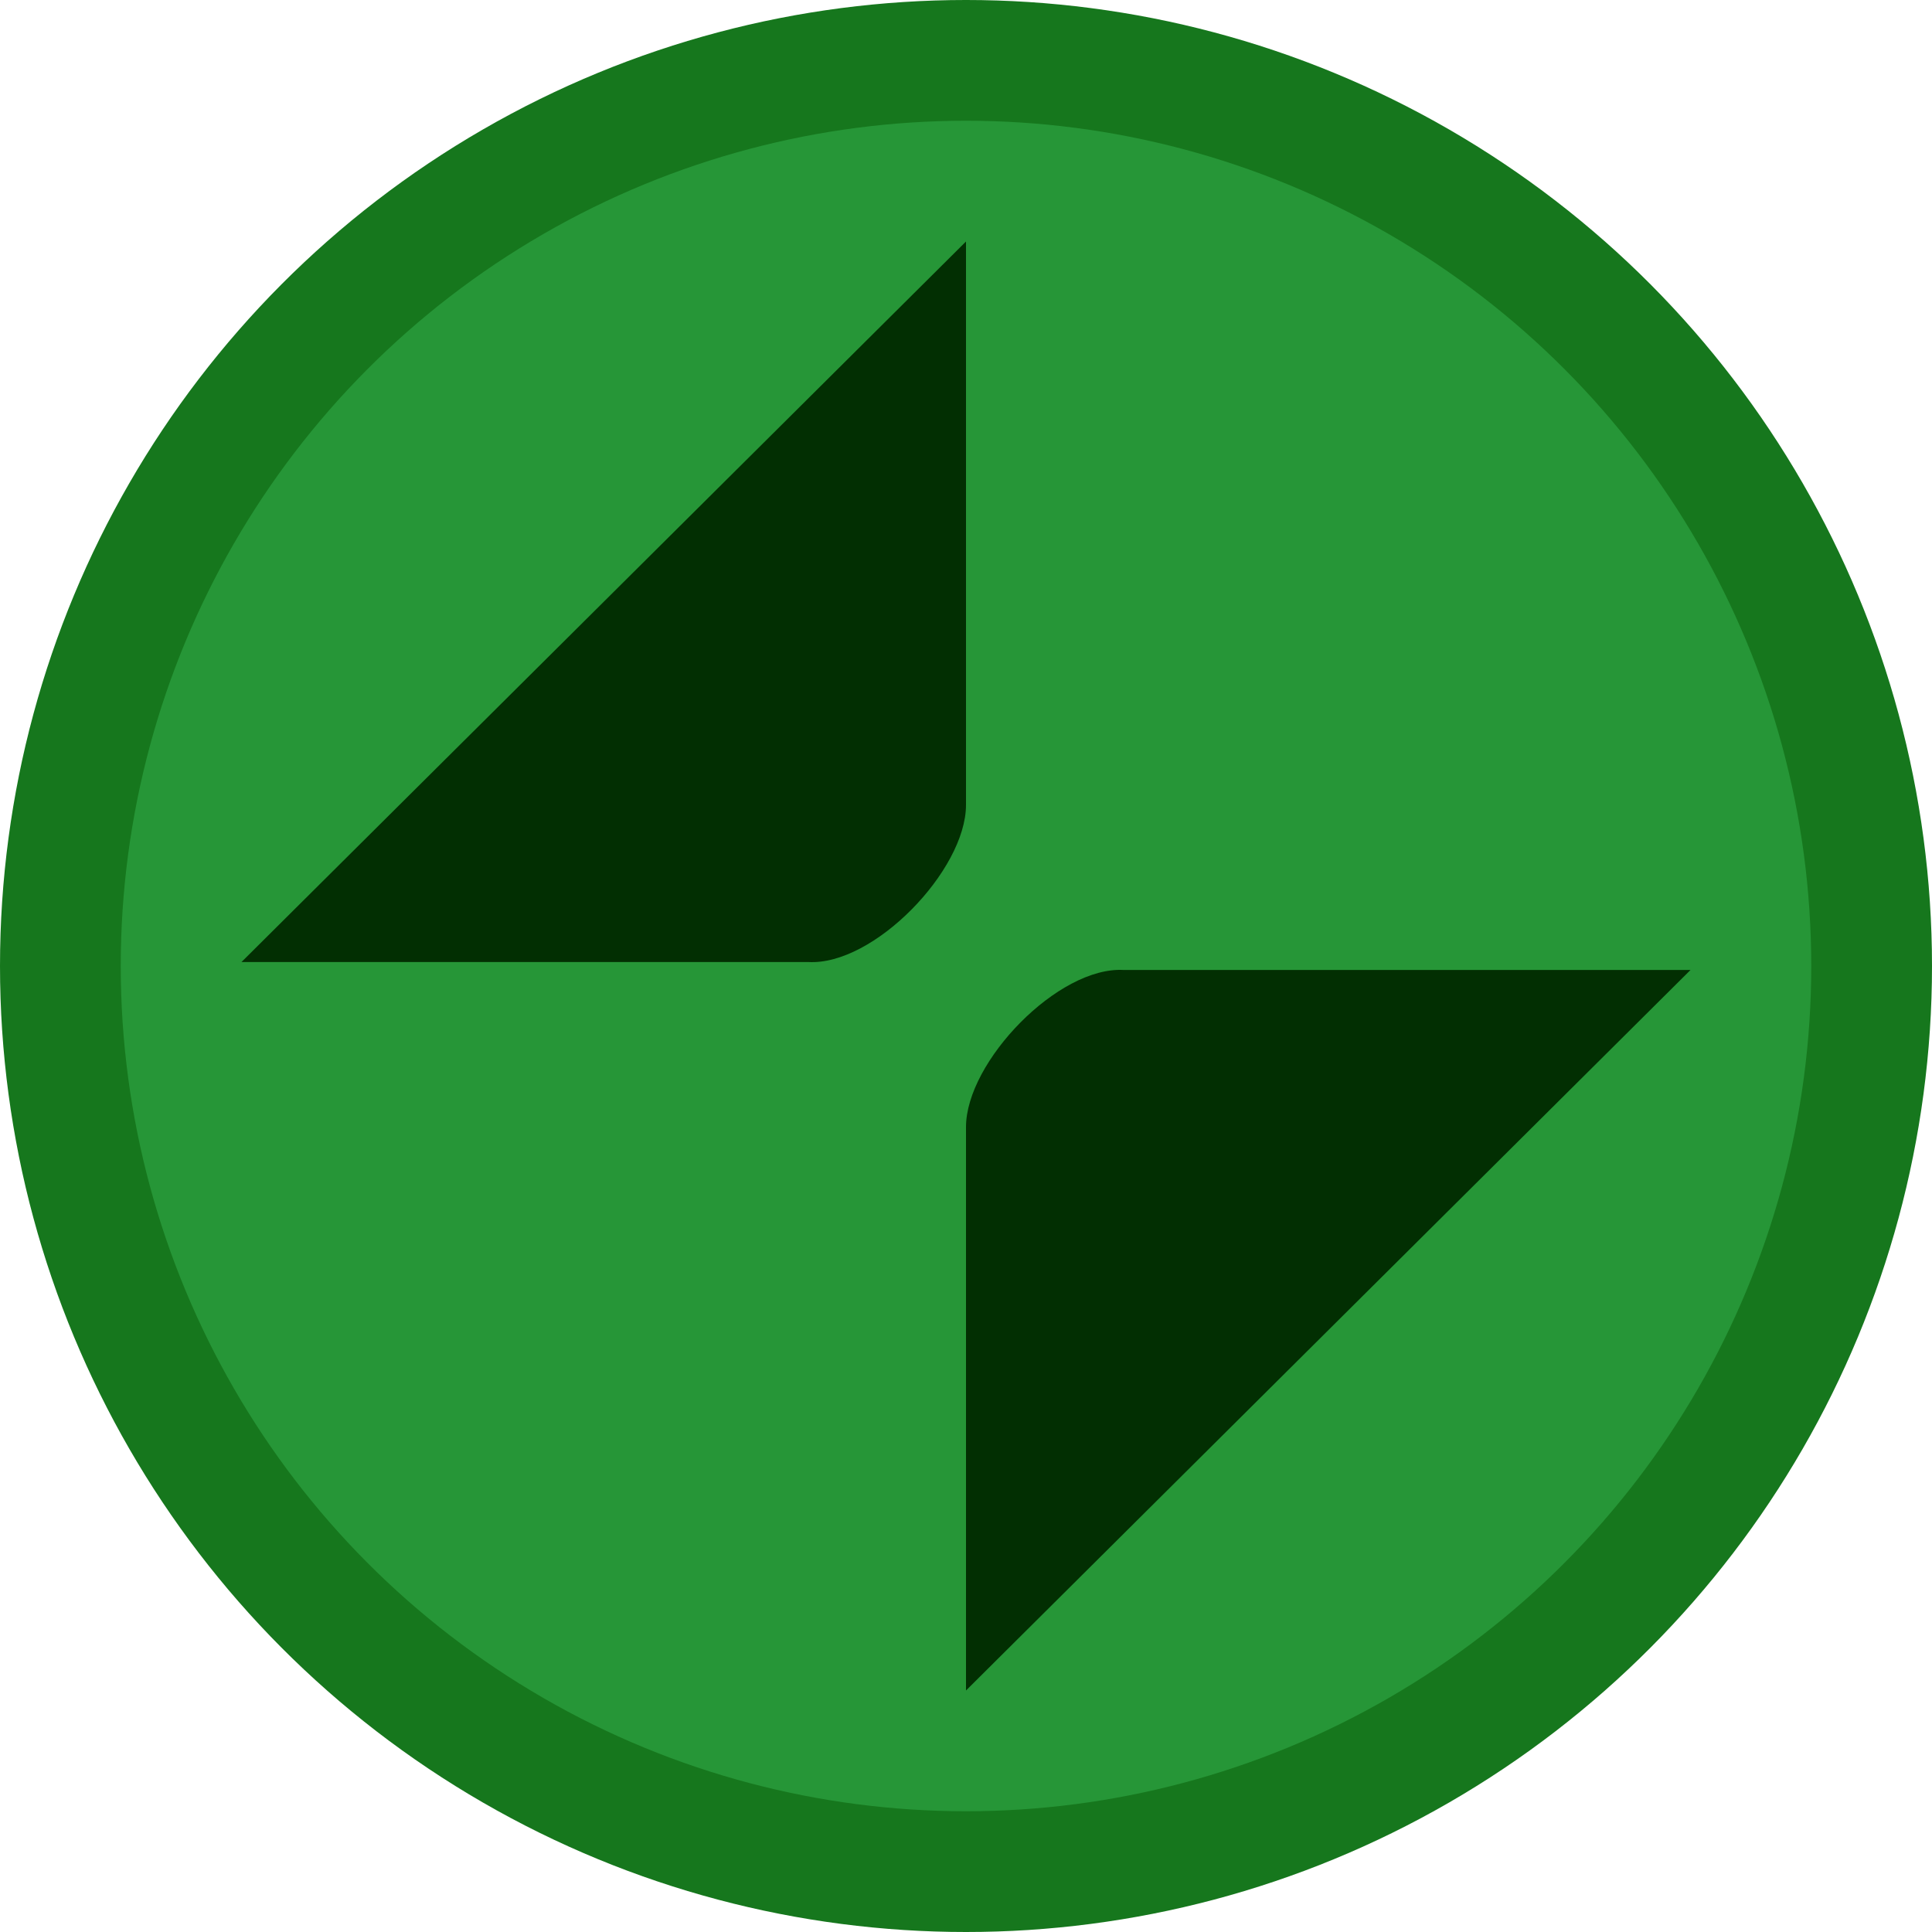 <svg viewBox="0 0 16 16" xmlns="http://www.w3.org/2000/svg"><circle cx="8" cy="8" r="8" fill="#16771d"/><circle cx="8" cy="8" r="7" fill="#269637"/><path d="M2 7.967h4.692C7.235 8 8 7.207 8 6.666V2zM8 14l6-5.967H9.308C8.765 8 8 8.793 8 9.334z" fill="#022f02"/></svg>